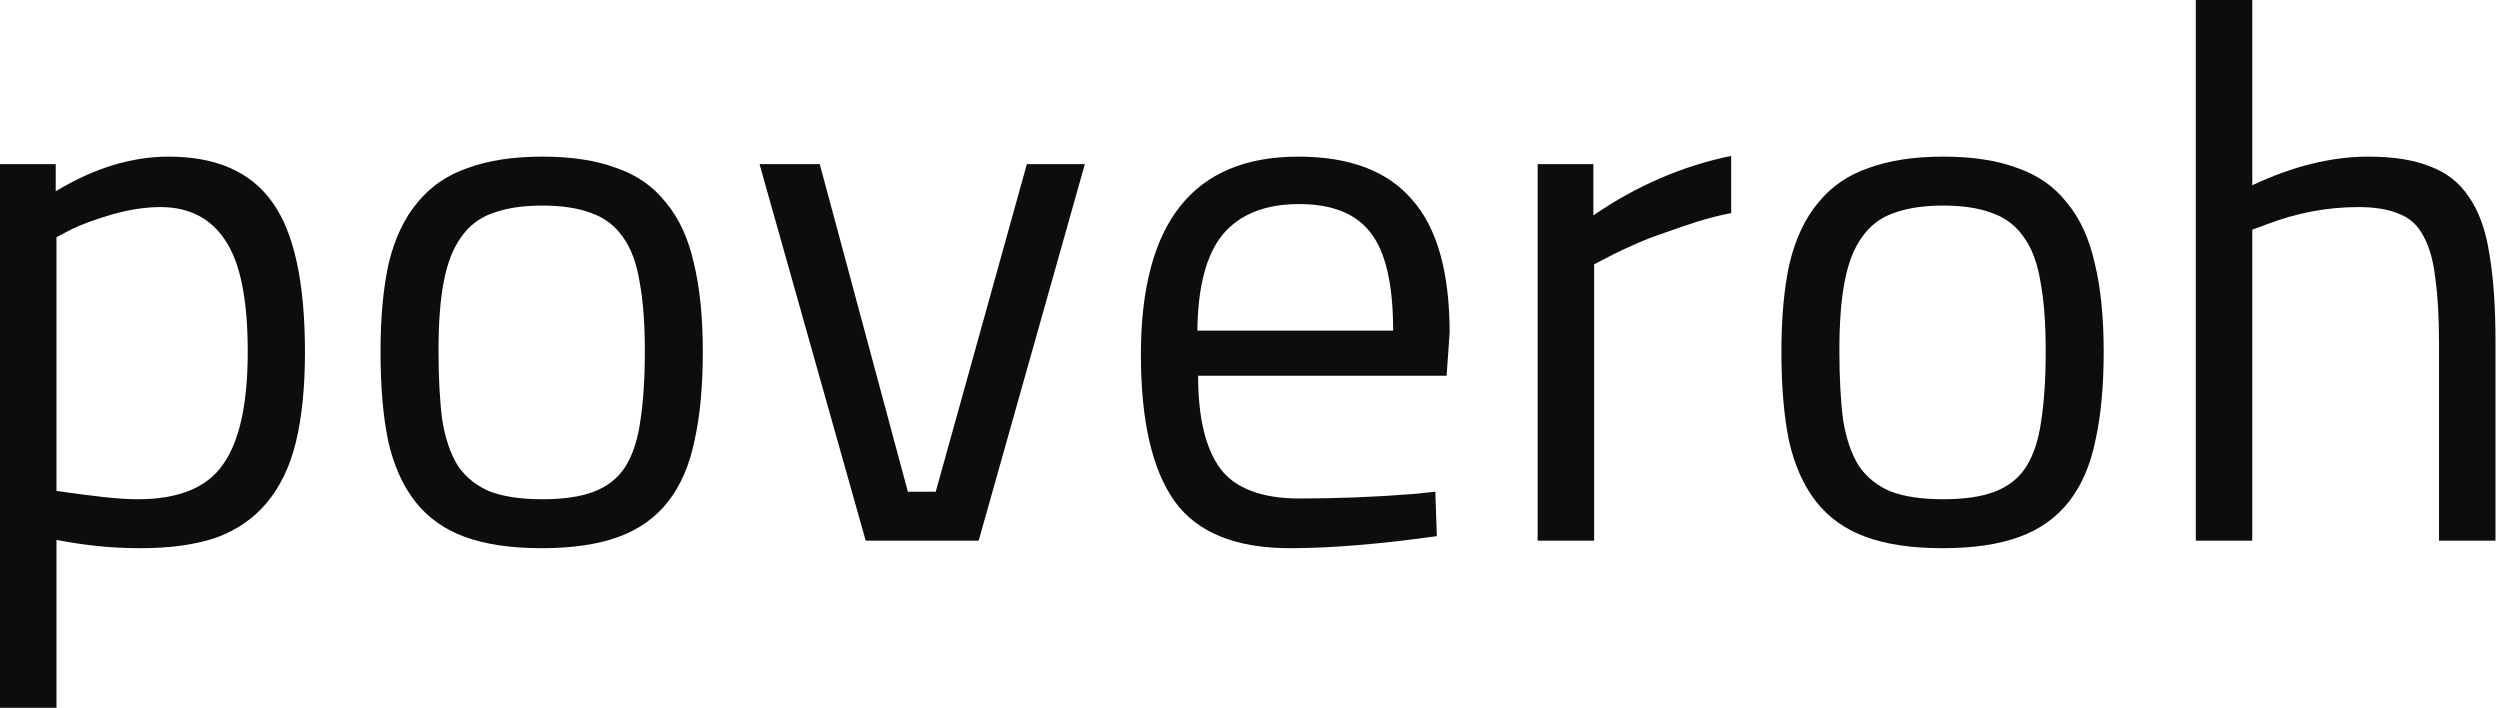 <svg width="166" height="47" viewBox="0 0 166 47" fill="none" xmlns="http://www.w3.org/2000/svg">
<path d="M3.75 47H0V10.9H3.7V12.7C6.233 11.167 8.733 10.4 11.2 10.4C14.367 10.4 16.667 11.417 18.1 13.45C19.533 15.45 20.25 18.767 20.25 23.4C20.25 25.7 20.05 27.683 19.65 29.35C19.25 30.983 18.6 32.333 17.7 33.4C16.833 34.433 15.717 35.2 14.35 35.7C12.983 36.167 11.317 36.4 9.35 36.4C8.317 36.4 7.333 36.35 6.4 36.25C5.5 36.15 4.617 36.017 3.75 35.85V47ZM10.65 13.75C9.65 13.75 8.567 13.917 7.4 14.25C6.267 14.583 5.367 14.917 4.7 15.25L3.75 15.75V32.6C4.917 32.767 5.95 32.9 6.85 33C7.75 33.1 8.517 33.15 9.15 33.15C11.85 33.15 13.733 32.383 14.8 30.85C15.9 29.317 16.45 26.817 16.45 23.35C16.45 19.883 15.95 17.417 14.95 15.95C13.983 14.483 12.55 13.75 10.65 13.75Z" fill="#0D0D0D"/>
<path d="M25.267 23.35C25.267 21.05 25.451 19.083 25.817 17.45C26.217 15.817 26.851 14.483 27.717 13.45C28.584 12.383 29.701 11.617 31.067 11.15C32.434 10.65 34.084 10.4 36.017 10.4C37.95 10.4 39.584 10.65 40.917 11.15C42.284 11.617 43.384 12.383 44.217 13.45C45.084 14.483 45.7 15.817 46.067 17.45C46.467 19.083 46.667 21.05 46.667 23.35C46.667 25.65 46.484 27.617 46.117 29.25C45.784 30.883 45.2 32.233 44.367 33.3C43.534 34.367 42.434 35.15 41.067 35.65C39.7 36.15 38.001 36.4 35.967 36.4C33.934 36.4 32.234 36.15 30.867 35.65C29.5 35.15 28.401 34.367 27.567 33.3C26.734 32.233 26.134 30.883 25.767 29.25C25.434 27.617 25.267 25.65 25.267 23.35ZM29.117 23.25C29.117 25.083 29.201 26.633 29.367 27.9C29.567 29.133 29.917 30.15 30.417 30.95C30.951 31.717 31.667 32.283 32.567 32.65C33.467 32.983 34.617 33.15 36.017 33.15C37.417 33.15 38.55 32.983 39.417 32.65C40.317 32.317 41.017 31.767 41.517 31C42.017 30.2 42.35 29.183 42.517 27.95C42.717 26.683 42.817 25.133 42.817 23.3C42.817 21.467 42.7 19.933 42.467 18.7C42.267 17.467 41.901 16.483 41.367 15.75C40.834 14.983 40.134 14.45 39.267 14.15C38.401 13.817 37.317 13.65 36.017 13.65C34.717 13.65 33.617 13.817 32.717 14.15C31.851 14.45 31.151 14.983 30.617 15.75C30.084 16.483 29.701 17.467 29.467 18.7C29.234 19.9 29.117 21.417 29.117 23.25Z" fill="#0D0D0D"/>
<path d="M57.483 35.9L50.433 10.9H54.433L60.283 32.65H62.133L68.183 10.9H72.033L64.983 35.9H57.483Z" fill="#0D0D0D"/>
<path d="M93.856 32.8L95.305 32.65L95.406 35.6C93.505 35.867 91.739 36.067 90.106 36.2C88.505 36.333 87.022 36.4 85.656 36.4C82.055 36.4 79.505 35.367 78.005 33.3C76.505 31.2 75.755 27.95 75.755 23.55C75.755 14.783 79.239 10.4 86.206 10.4C89.606 10.4 92.122 11.35 93.755 13.25C95.422 15.117 96.255 18.067 96.255 22.1L96.055 24.95H79.555C79.555 27.75 80.055 29.817 81.055 31.15C82.055 32.45 83.805 33.1 86.305 33.1C88.805 33.1 91.322 33 93.856 32.8ZM79.505 21.95H92.505C92.505 18.883 92.005 16.717 91.005 15.45C90.039 14.183 88.456 13.55 86.255 13.55C84.022 13.55 82.339 14.217 81.206 15.55C80.106 16.883 79.539 19.017 79.505 21.95Z" fill="#0D0D0D"/>
<path d="M105.85 35.9H102.1V10.9H105.8V14.3C108.666 12.333 111.716 11.017 114.95 10.35V14.15C114.25 14.283 113.516 14.467 112.75 14.7C112.016 14.933 111.283 15.183 110.55 15.45C109.85 15.683 109.2 15.933 108.6 16.2C108 16.467 107.5 16.7 107.1 16.9L105.85 17.55V35.9Z" fill="#0D0D0D"/>
<path d="M118.285 23.35C118.285 21.05 118.468 19.083 118.835 17.45C119.235 15.817 119.868 14.483 120.735 13.45C121.601 12.383 122.718 11.617 124.085 11.15C125.451 10.65 127.101 10.4 129.035 10.4C130.968 10.4 132.601 10.65 133.935 11.15C135.301 11.617 136.401 12.383 137.235 13.45C138.101 14.483 138.718 15.817 139.085 17.45C139.485 19.083 139.685 21.05 139.685 23.35C139.685 25.65 139.501 27.617 139.135 29.25C138.801 30.883 138.218 32.233 137.385 33.3C136.551 34.367 135.451 35.15 134.085 35.65C132.718 36.15 131.018 36.4 128.985 36.4C126.951 36.4 125.251 36.15 123.885 35.65C122.518 35.15 121.418 34.367 120.585 33.3C119.751 32.233 119.151 30.883 118.785 29.25C118.451 27.617 118.285 25.65 118.285 23.35ZM122.135 23.25C122.135 25.083 122.218 26.633 122.385 27.9C122.585 29.133 122.935 30.15 123.435 30.95C123.968 31.717 124.685 32.283 125.585 32.65C126.485 32.983 127.635 33.15 129.035 33.15C130.435 33.15 131.568 32.983 132.435 32.65C133.335 32.317 134.035 31.767 134.535 31C135.035 30.2 135.368 29.183 135.535 27.95C135.735 26.683 135.835 25.133 135.835 23.3C135.835 21.467 135.718 19.933 135.485 18.7C135.285 17.467 134.918 16.483 134.385 15.75C133.851 14.983 133.151 14.45 132.285 14.15C131.418 13.817 130.335 13.65 129.035 13.65C127.735 13.65 126.635 13.817 125.735 14.15C124.868 14.45 124.168 14.983 123.635 15.75C123.101 16.483 122.718 17.467 122.485 18.7C122.251 19.9 122.135 21.417 122.135 23.25Z" fill="#0D0D0D"/>
<path d="M149.551 15.25V35.9H145.801V0H149.551V12.3C152.251 11.033 154.817 10.4 157.251 10.4C158.917 10.4 160.284 10.617 161.351 11.05C162.451 11.45 163.317 12.133 163.951 13.1C164.617 14.067 165.067 15.333 165.301 16.9C165.567 18.467 165.701 20.4 165.701 22.7V35.9H161.951V22.8C161.951 21.067 161.867 19.617 161.701 18.45C161.567 17.283 161.301 16.35 160.901 15.65C160.534 14.95 160.001 14.467 159.301 14.2C158.601 13.9 157.701 13.75 156.601 13.75C154.534 13.75 152.501 14.133 150.501 14.9L149.551 15.25Z" fill="#0D0D0D"/>
</svg>
